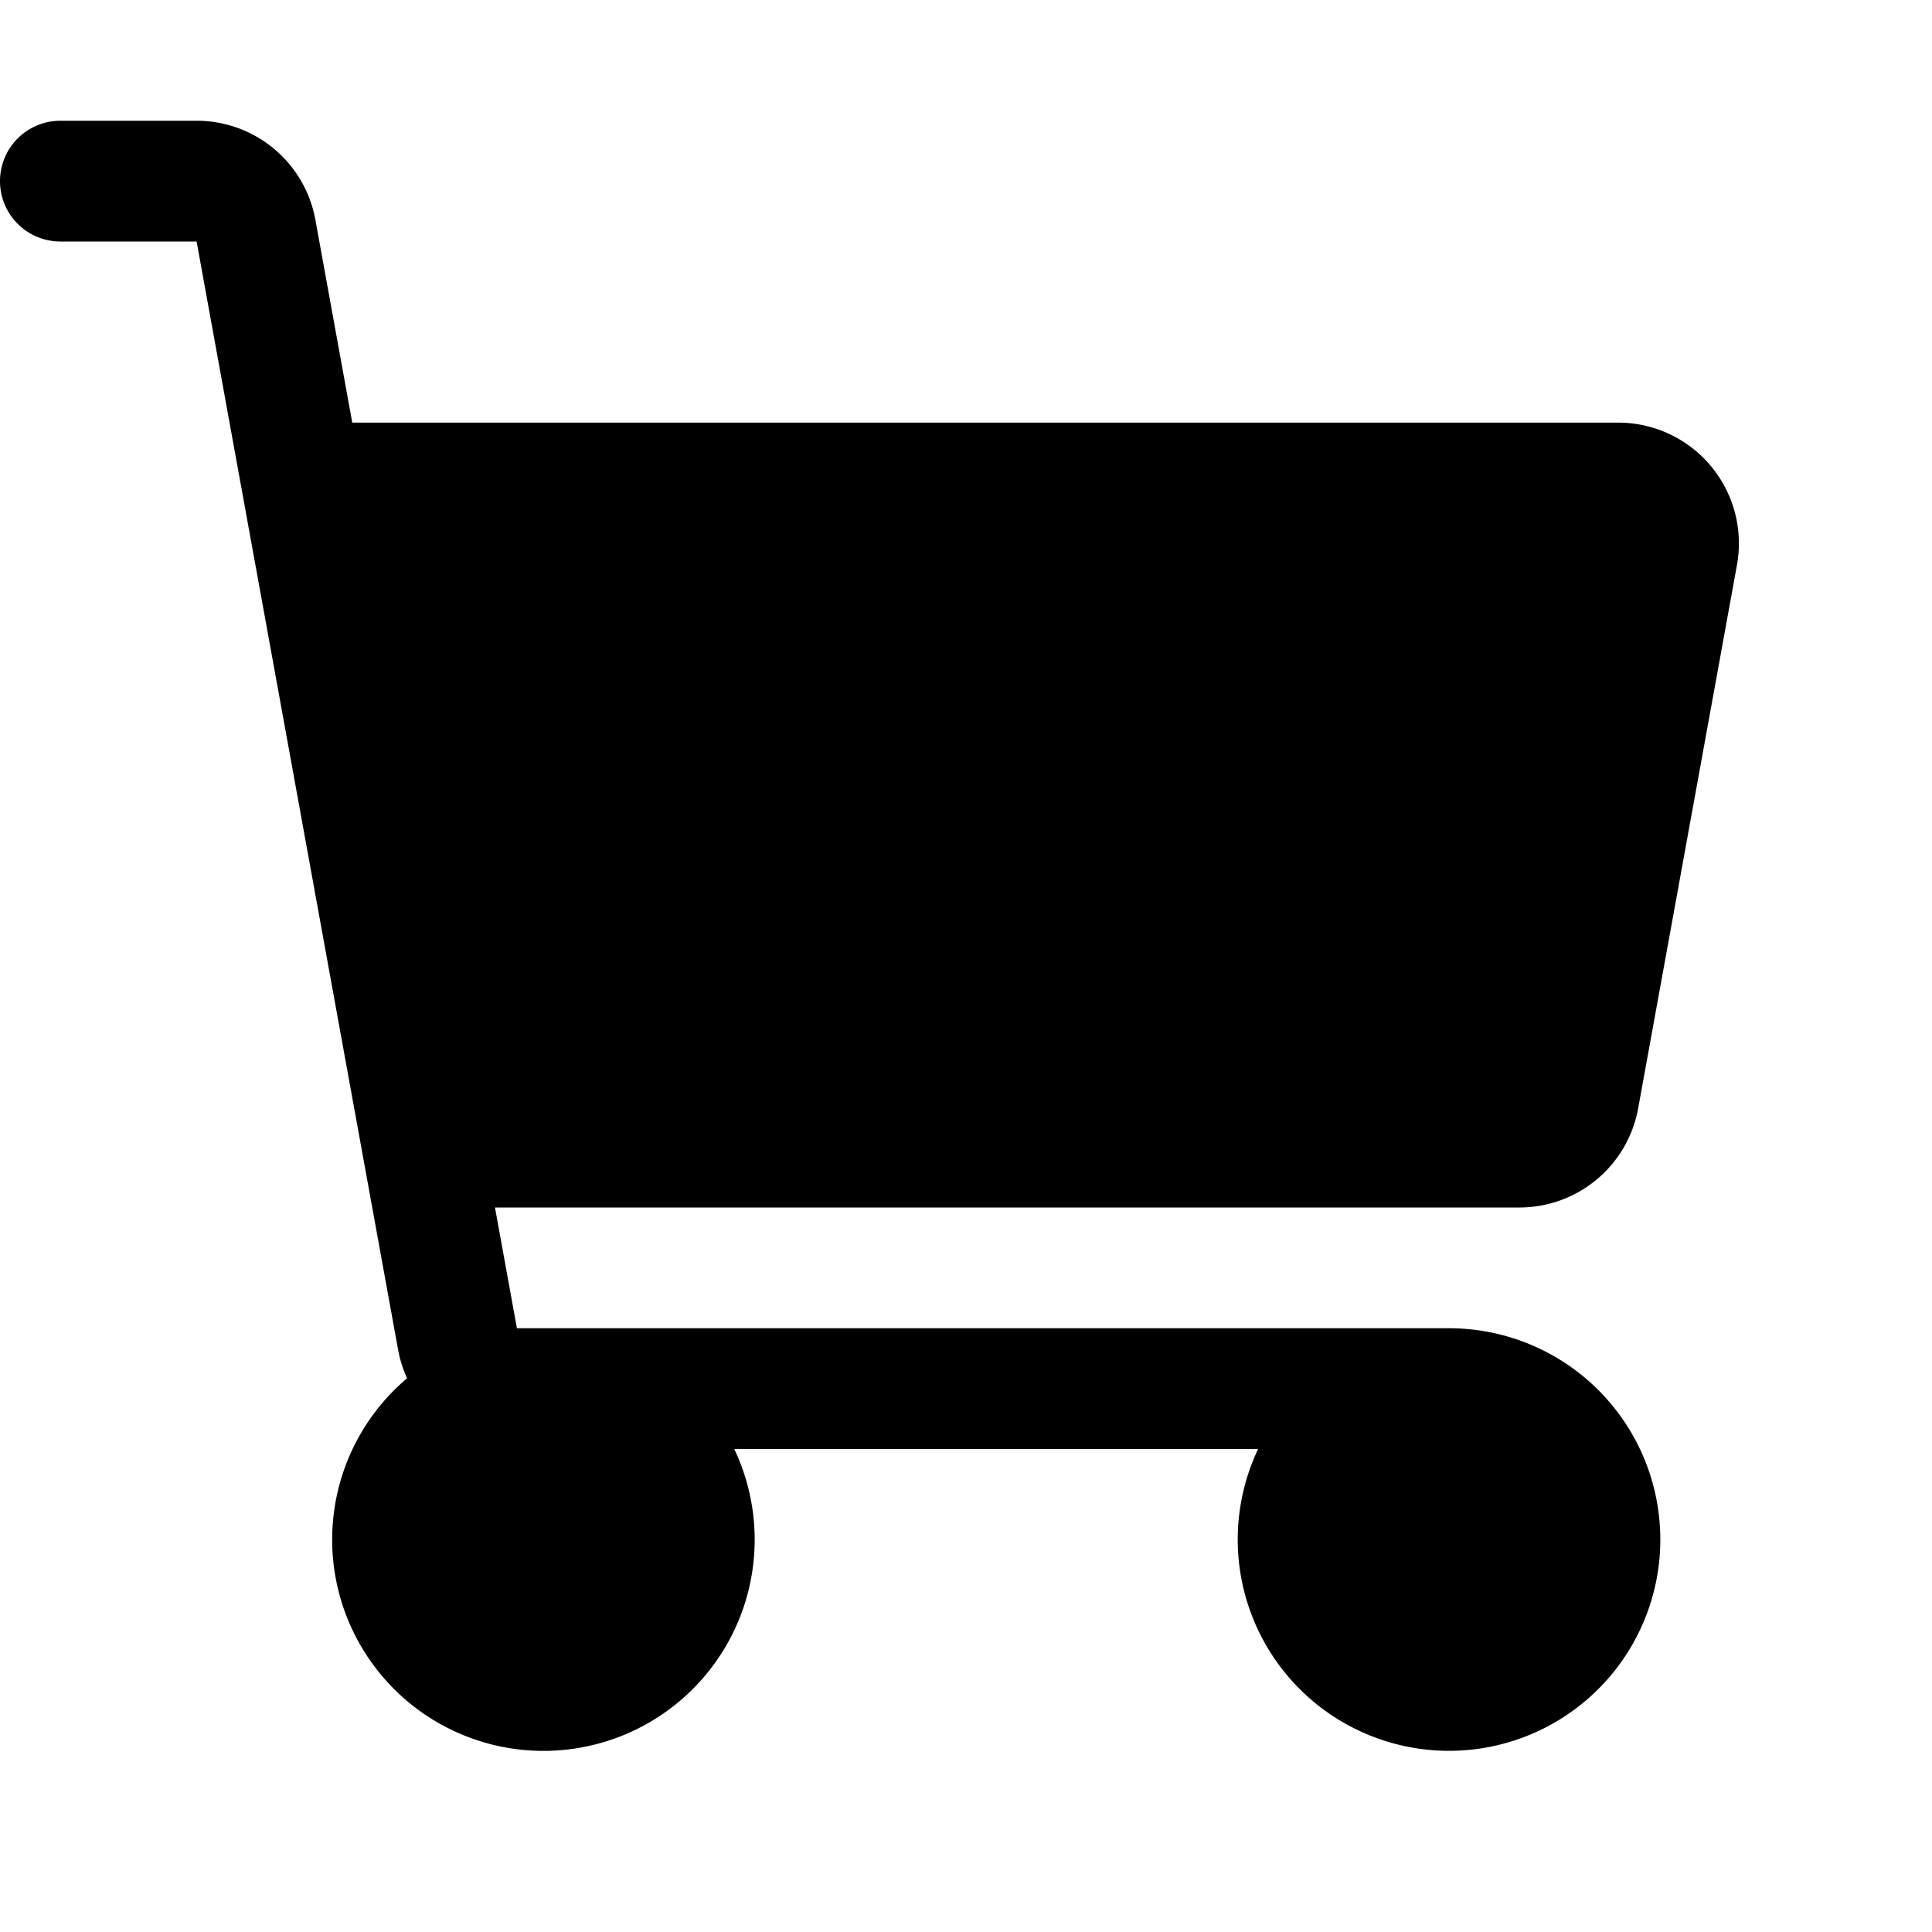 <svg id="Layer_1" data-name="Layer 1" xmlns="http://www.w3.org/2000/svg" viewBox="0 0 256 256">
  <rect width="256" height="256" fill="none"/>
  <path d="M217.065,146.862l13.091-72A16.001,16.001,0,0,0,214.414,56H46.677L41.793,29.138A15.992,15.992,0,0,0,26.051,16H8A8,8,0,0,0,8,32H26.051L52.753,178.862a16.003,16.003,0,0,0,1.187,3.765A27.993,27.993,0,1,0,97.293,192H166.707A27.997,27.997,0,1,0,192,176H68.495l-2.909-16h135.737A15.992,15.992,0,0,0,217.065,146.862Z"/>
</svg>
